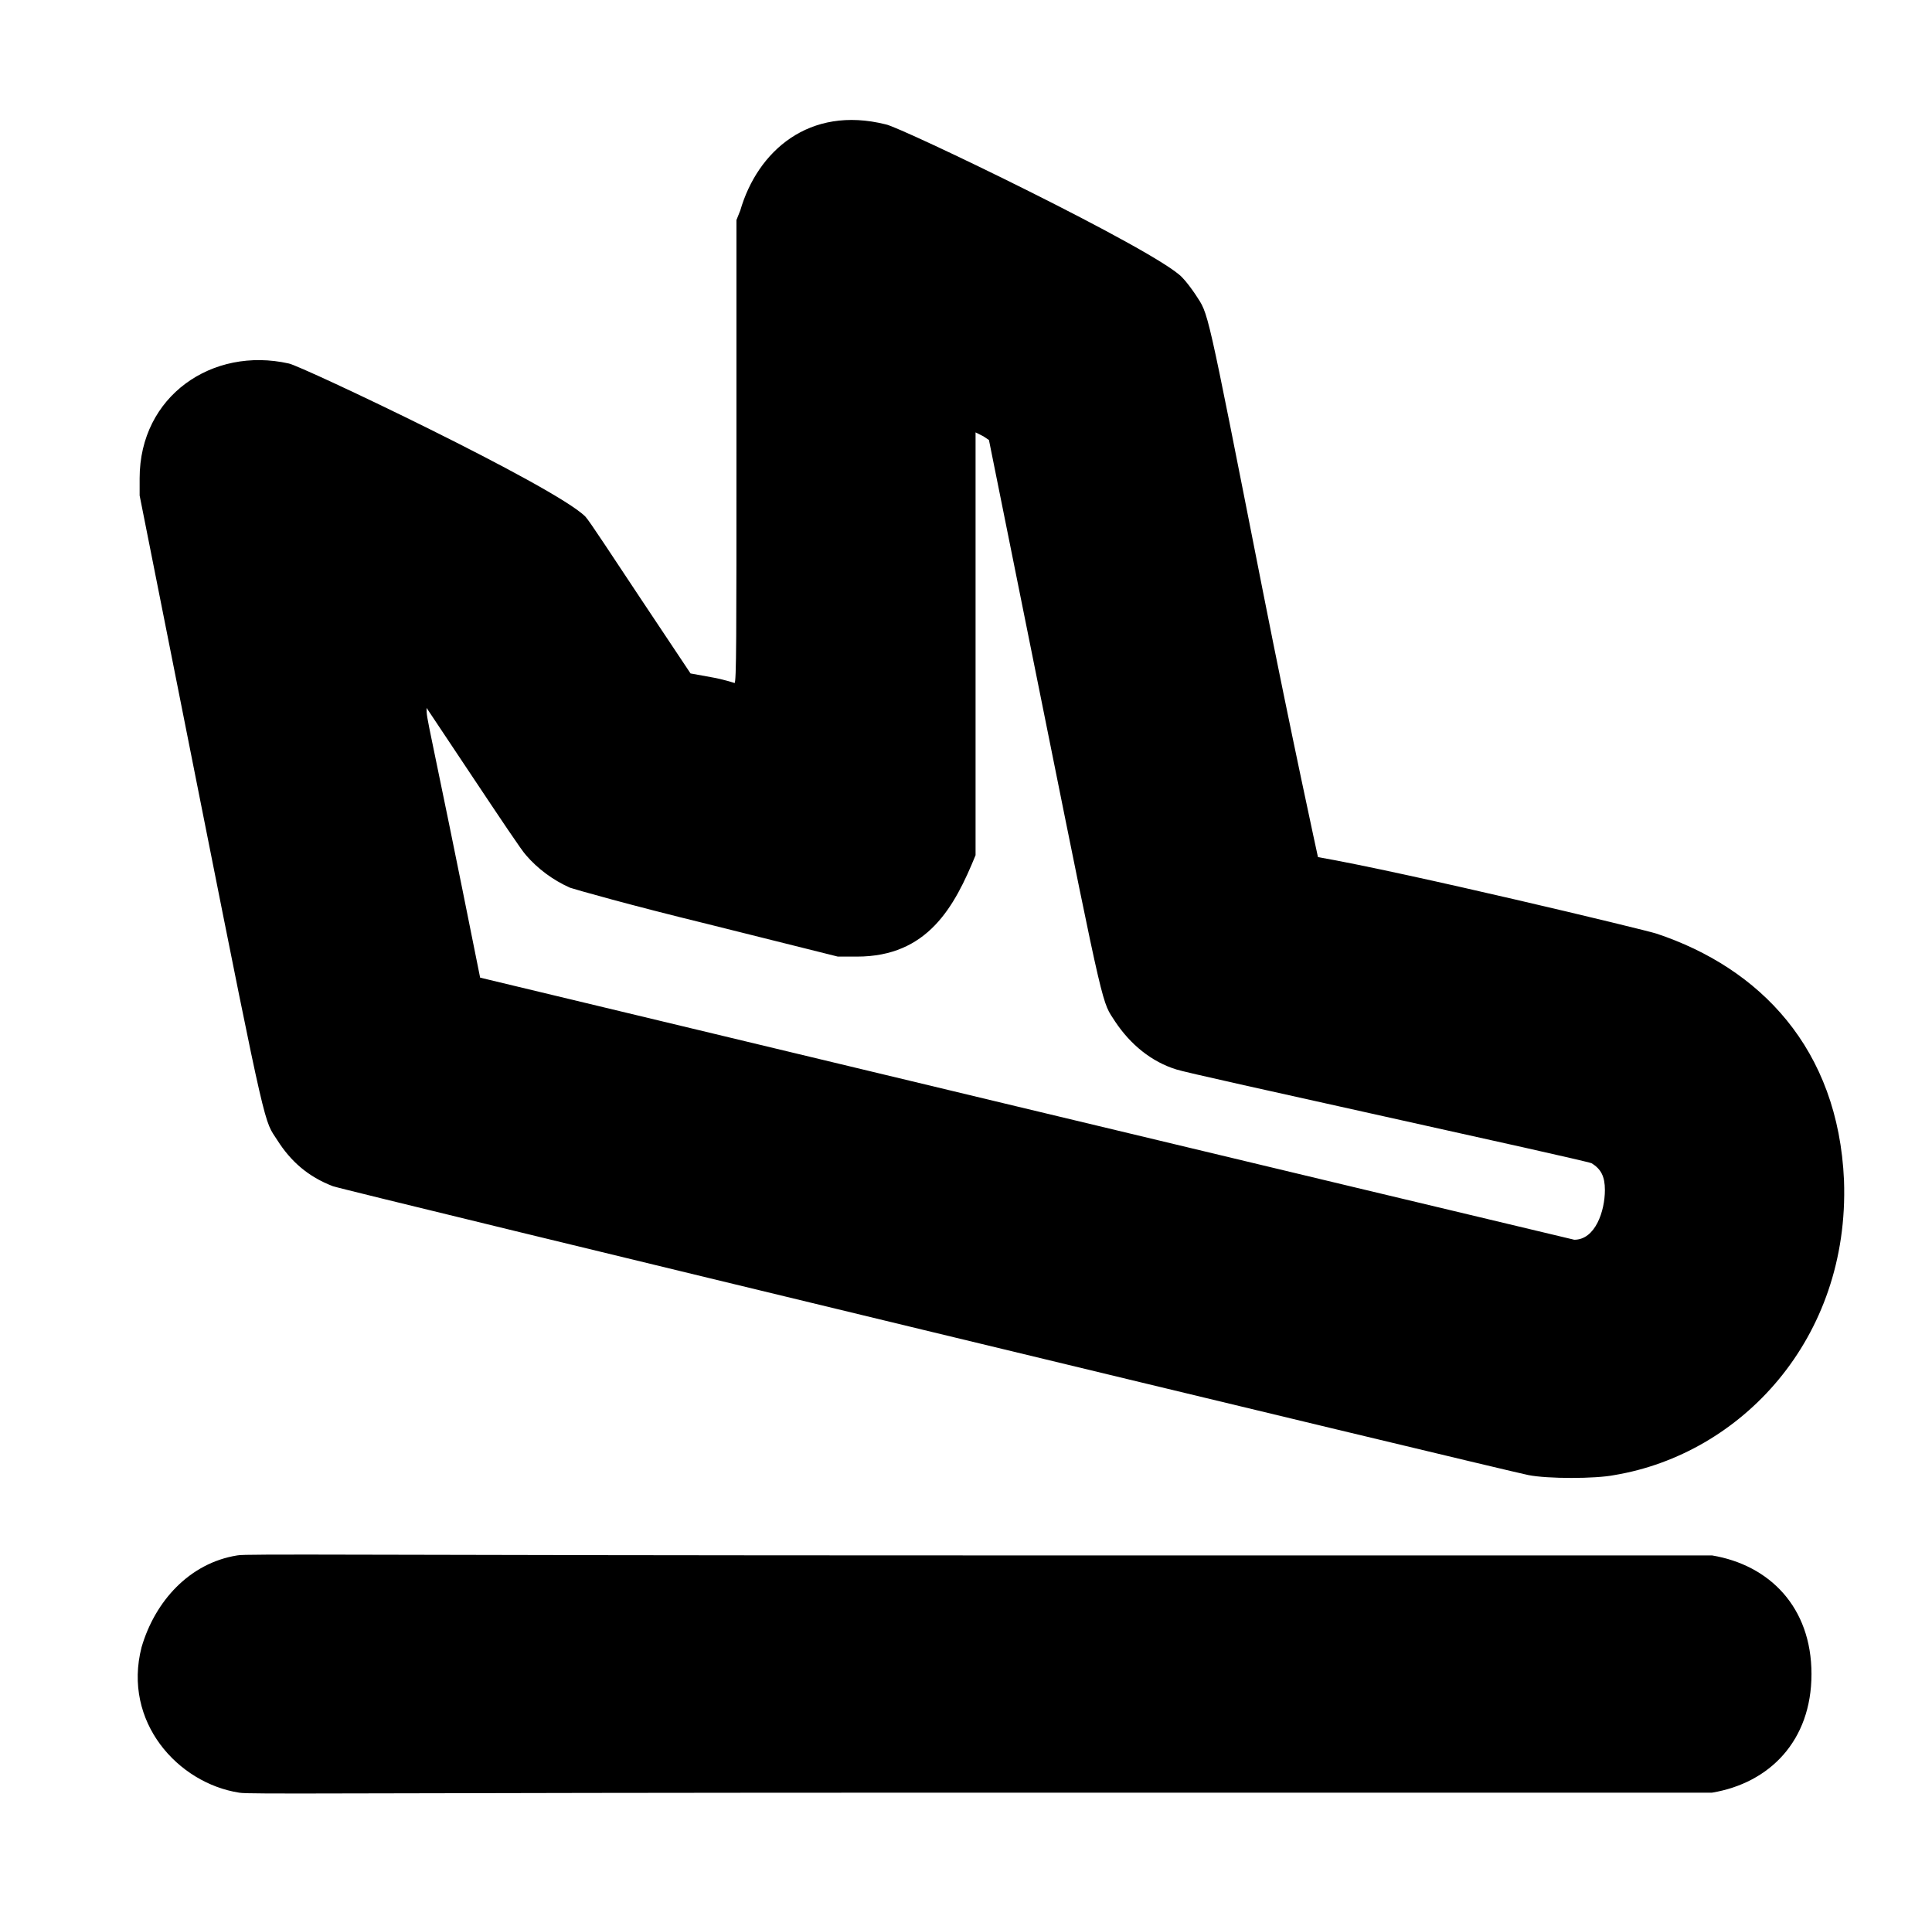 <?xml version="1.0" standalone="no"?>
<!DOCTYPE svg PUBLIC "-//W3C//DTD SVG 1.1//EN" "http://www.w3.org/Graphics/SVG/1.1/DTD/svg11.dtd" >
<svg xmlns="http://www.w3.org/2000/svg" xmlns:xlink="http://www.w3.org/1999/xlink" version="1.1" viewBox="-10 0 1010 1000">
  <g transform="matrix(1 0 0 -1 0 800)">
   <path fill="currentColor"
d="M377 690c9 31 36 55 76 45c7 -1 142 -66 155 -80c2 -2 5 -6 7 -9c7 -11 5 -2 35 -154c15 -76 29 -140 29 -140c46 -8 171 -38 177 -40c54 -18 95 -60 98 -129c3 -83 -54 -143 -120 -154c-10 -2 -35 -2 -45 0c-15 3 -620 149 -625 151c-13 5 -22 13 -29 24s-5 0 -40 176
l-32 161v9c0 43 38 69 78 60c6 -1 139 -64 155 -80c2 -2 15 -22 29 -43l26 -39l11 -2c6 -1 12 -3 12 -3c1 0 1 25 1 121v121zM813 152c11 0 16 15 16 26c0 7 -2 11 -7 14c-5 2 -212 47 -217 49c-13 4 -24 13 -32 25c-7 11 -5 1 -37 160l-29 144l-3 2l-4 2v-221
c-11 -27 -25 -53 -62 -53h-10l-68 17c-41 10 -69 18 -72 19c-9 4 -17 10 -23 17c-2 2 -14 20 -28 41l-24 36c0 -7 0 -1 28 -141c454 -109 572 -137 572 -137zM114 -13c4 1 62 0 388 0h383c30 -5 52 -27 52 -62s-22 -57 -52 -62h-383c-339 0 -382 -1 -387 0
c-32 5 -61 37 -51 76c7 24 25 44 50 48z" />
  </g>

</svg>

